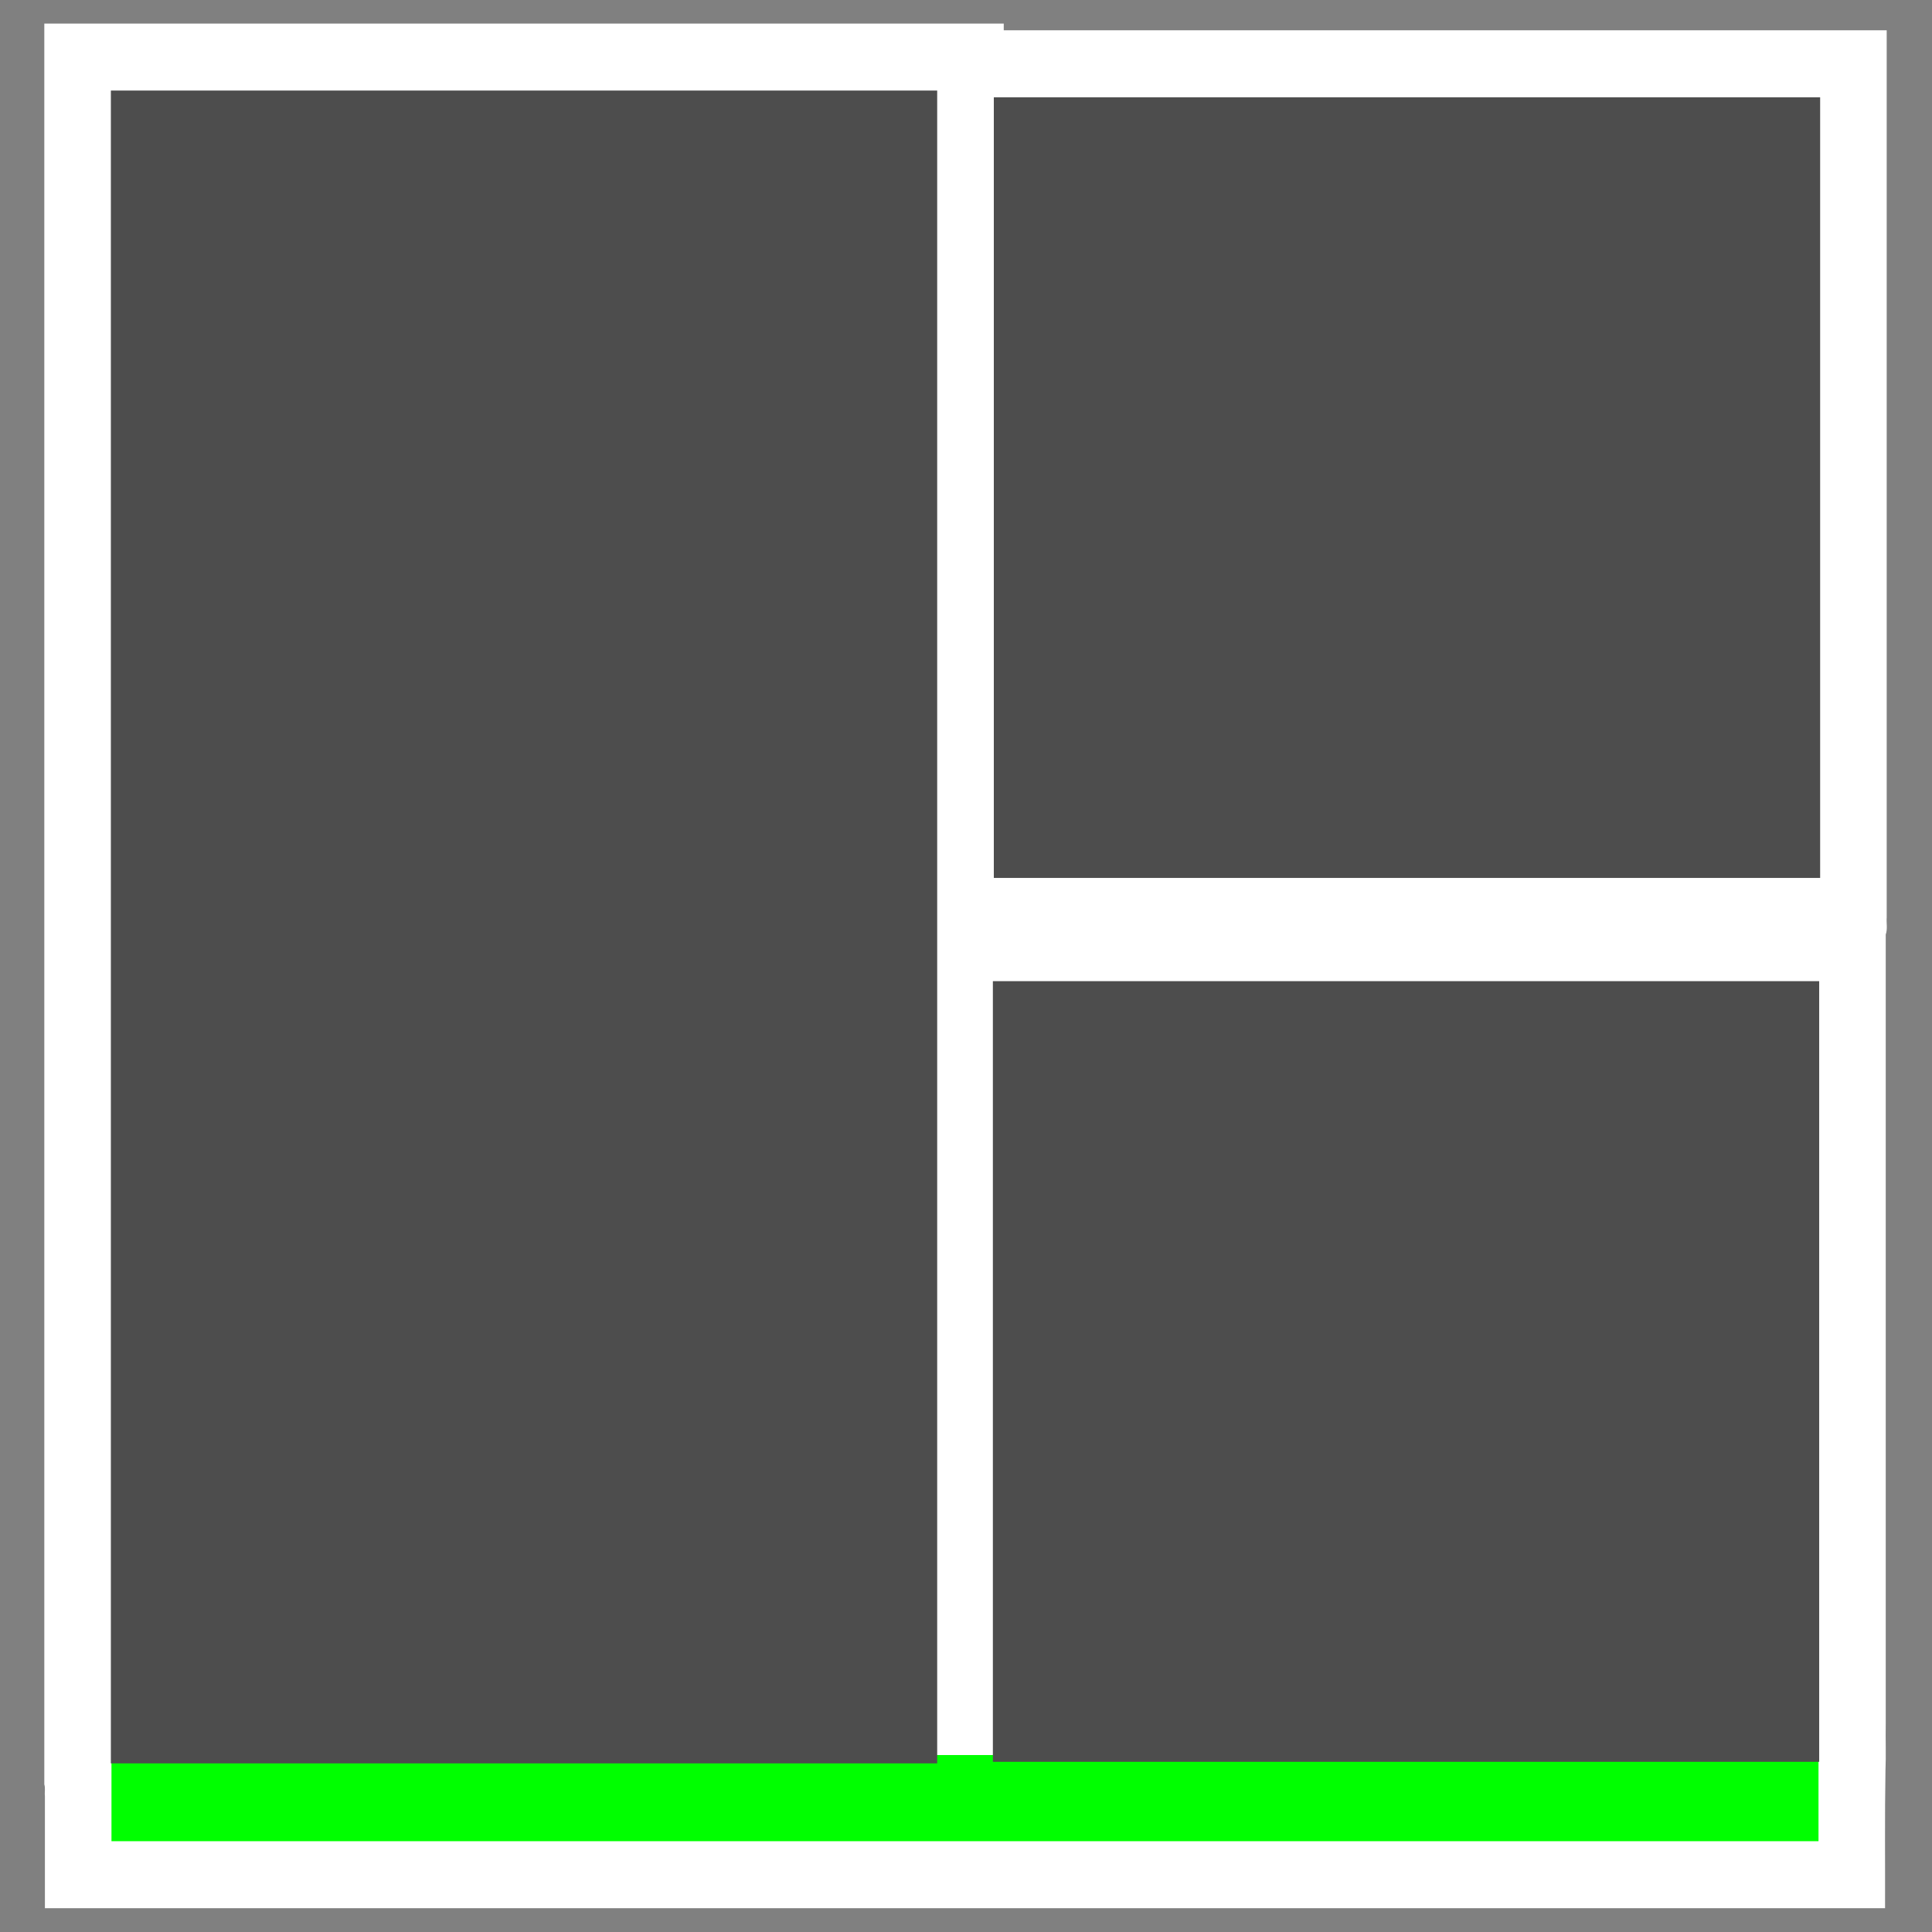 <?xml version="1.0" encoding="UTF-8" standalone="no"?>
<!-- Created with Inkscape (http://www.inkscape.org/) -->

<svg
   version="1.1"
   id="svg228"
   width="500"
   height="500"
   viewBox="0 0 500 500"
   sodipodi:docname="tmux.svg"
   inkscape:version="1.2.2 (b0a8486541, 2022-12-01)"
   xmlns:inkscape="http://www.inkscape.org/namespaces/inkscape"
   xmlns:sodipodi="http://sodipodi.sourceforge.net/DTD/sodipodi-0.dtd"
   xmlns="http://www.w3.org/2000/svg"
   xmlns:svg="http://www.w3.org/2000/svg">
  <rect x="0" y="0" width="500" height="500" fill="#808080" stroke="none"/>
  <defs
     id="defs232" />
  <sodipodi:namedview
     id="namedview230"
     pagecolor="#505050"
     bordercolor="#eeeeee"
     borderopacity="1"
     inkscape:showpageshadow="0"
     inkscape:pageopacity="0"
     inkscape:pagecheckerboard="0"
     inkscape:deskcolor="#505050"
     showgrid="false"
     showguides="true"
     inkscape:zoom="0.64754098"
     inkscape:cx="301.91139"
     inkscape:cy="277.20253"
     inkscape:window-width="1366"
     inkscape:window-height="695"
     inkscape:window-x="0"
     inkscape:window-y="24"
     inkscape:window-maximized="1"
     inkscape:current-layer="g492">
    <sodipodi:guide
       position="251.703,325.282"
       orientation="0,-1"
       id="guide476"
       inkscape:locked="false" />
    <sodipodi:guide
       position="306.849,273.413"
       orientation="1,0"
       id="guide478"
       inkscape:locked="false" />
    <sodipodi:guide
       position="246.243,175.134"
       orientation="0,-1"
       id="guide480"
       inkscape:locked="false" />
    <sodipodi:guide
       position="199.686,157.453"
       orientation="1,0"
       id="guide482"
       inkscape:locked="false" />
    <sodipodi:guide
       position="406.538,176.854"
       orientation="1,0"
       id="guide486"
       inkscape:locked="false" />
  </sodipodi:namedview>
  <g
     inkscape:groupmode="layer"
     inkscape:label="Image"
     id="g234">
    <g
       id="g492">
      <g
         id="g565"
         transform="matrix(0.957,0,0,0.963,10.623,9.217)">
        <path
           id="rect484-7"
           style="fill:#ffffff;stroke-width:10.909"
           d="m 0.883,-1.236 c 0,157.072 0,314.145 0,471.217 0.339,1 0.027,2.072 0.162,3.103 0,10.051 0,20.102 0,30.153 165.876,0 331.751,0 497.627,0 0.043,-12.332 -0.104,-24.666 0.112,-36.997 0.182,-4.175 -0.006,-8.356 0.071,-12.533 0,-70.711 0,-141.421 0,-212.132 0.537,-1.481 0.142,-3.074 0.262,-4.607 0,-79.464 0,-158.928 0,-238.393 -79.592,-10e-8 -159.185,0 -238.777,0 0,-0.604 0,-1.207 0,-1.811 -86.486,0 -172.971,0 -259.457,0 0,0.667 0,1.333 0,2 z" />
        <rect
           style="fill:#00ff00;stroke-width:10.909"
           id="rect484"
           width="461.627"
           height="23.153"
           x="19.045"
           y="462.084" />
        <rect
           style="fill:#4d4d4d;stroke-width:12.828"
           id="rect398"
           width="223.458"
           height="449.559"
           x="18.883"
           y="14.764" />
        <rect
           style="fill:#4d4d4d;stroke-width:12.797"
           id="rect452"
           width="223.458"
           height="209.794"
           x="257.399"
           y="254.109" />
        <rect
           style="fill:#4d4d4d;stroke-width:12.797"
           id="rect452-3"
           width="223.458"
           height="209.794"
           x="257.659"
           y="16.573" />
      </g>
    </g>
  </g>
</svg>
